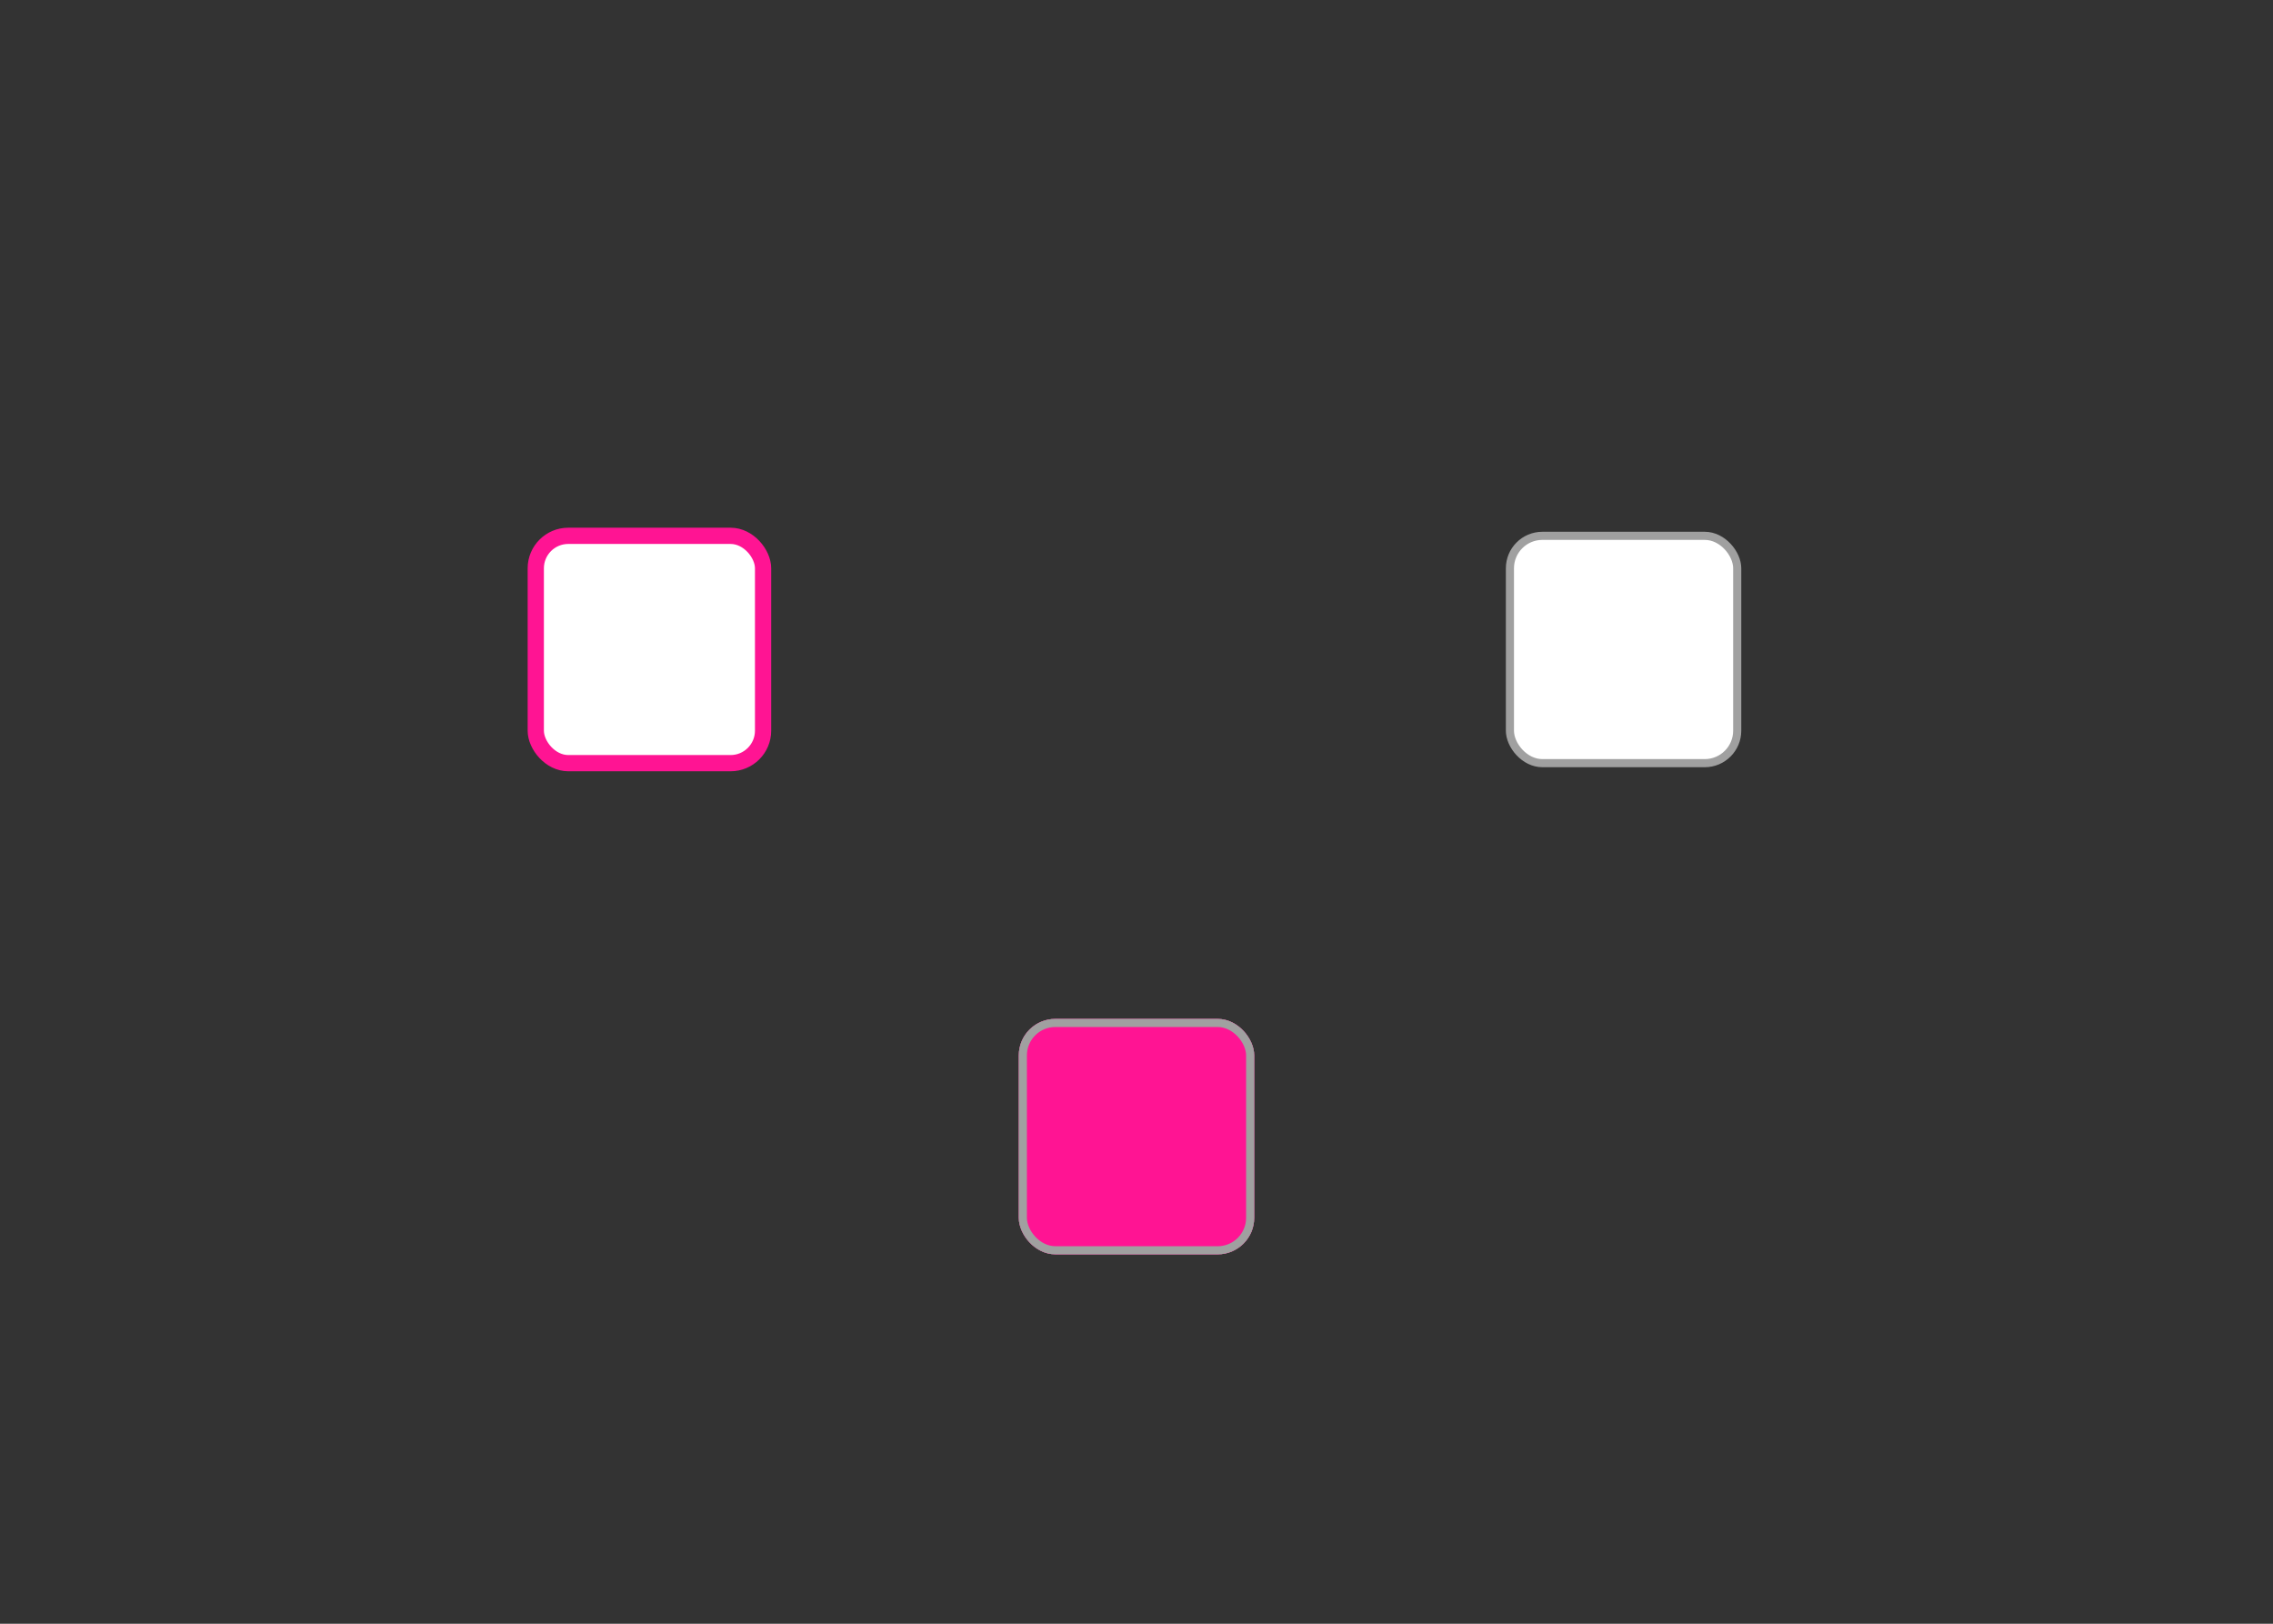 <?xml version="1.0" encoding="UTF-8" standalone="no"?>
<svg
xmlns:svg="http://www.w3.org/2000/svg"
xmlns="http://www.w3.org/2000/svg"
xmlns:xlink="http://www.w3.org/1999/xlink"
width ="280"
height ="200"
viewBox ="0 0 280 200"
>
<rect x="0" y="0" width="280" height="200" fill="#333333" stroke="none"/>
<defs><polygon points="0,0 6,8, 0,16 20,8" id="m_tmpl2"/><marker id="token_arrow"  markerUnits="userSpaceOnUse" markerWidth="20" markerHeight="16" viewBox="0 0 20 16" refX="14" refY="8" orient="auto"><use xlink:href="#m_tmpl2" fill="#60a0ff"/></marker></defs><defs><polygon points="0,0 0,4 0,8 16,4" id="m_tmpl3"/><marker id="link_arrow" markerUnits="strokeWidth" markerWidth="16" markerHeight="8" viewBox="0 0 16 8" refX="16" refY="4" orient="auto"><use xlink:href="#m_tmpl3" fill="#888888"/></marker></defs><g transform="translate(80,80) scale(1)"><g fill="#ffffff" stroke="#a0a0a0" stroke-width="1"><rect x="-14" y="-14" width="28" height="28" rx="4" ry="4" /></g></g><g transform="translate(200,80) scale(1)"><g fill="#ffffff" stroke="#a0a0a0" stroke-width="1"><rect x="-14" y="-14" width="28" height="28" rx="4" ry="4" /></g></g><g transform="translate(140,140) scale(1)"><g fill="#ffffff" stroke="#a0a0a0" stroke-width="1"><rect x="-14" y="-14" width="28" height="28" rx="4" ry="4" /></g></g><g transform="translate(80,80) scale(1)"><g class="flash_g" fill="#ffffff" stroke="#ff1493" stroke-width="2"><rect x="-14" y="-14" width="28" height="28" rx="4" ry="4" /></g></g><g transform="translate(140,140) scale(1)"><g class="flash_g" fill="#ff1493" stroke="#ff1493" stroke-width="1"><rect x="-14" y="-14" width="28" height="28" rx="4" ry="4" /></g><g fill="none" stroke="#a0a0a0" stroke-width="1"><rect x="-14" y="-14" width="28" height="28" rx="4" ry="4" /></g></g></svg>

